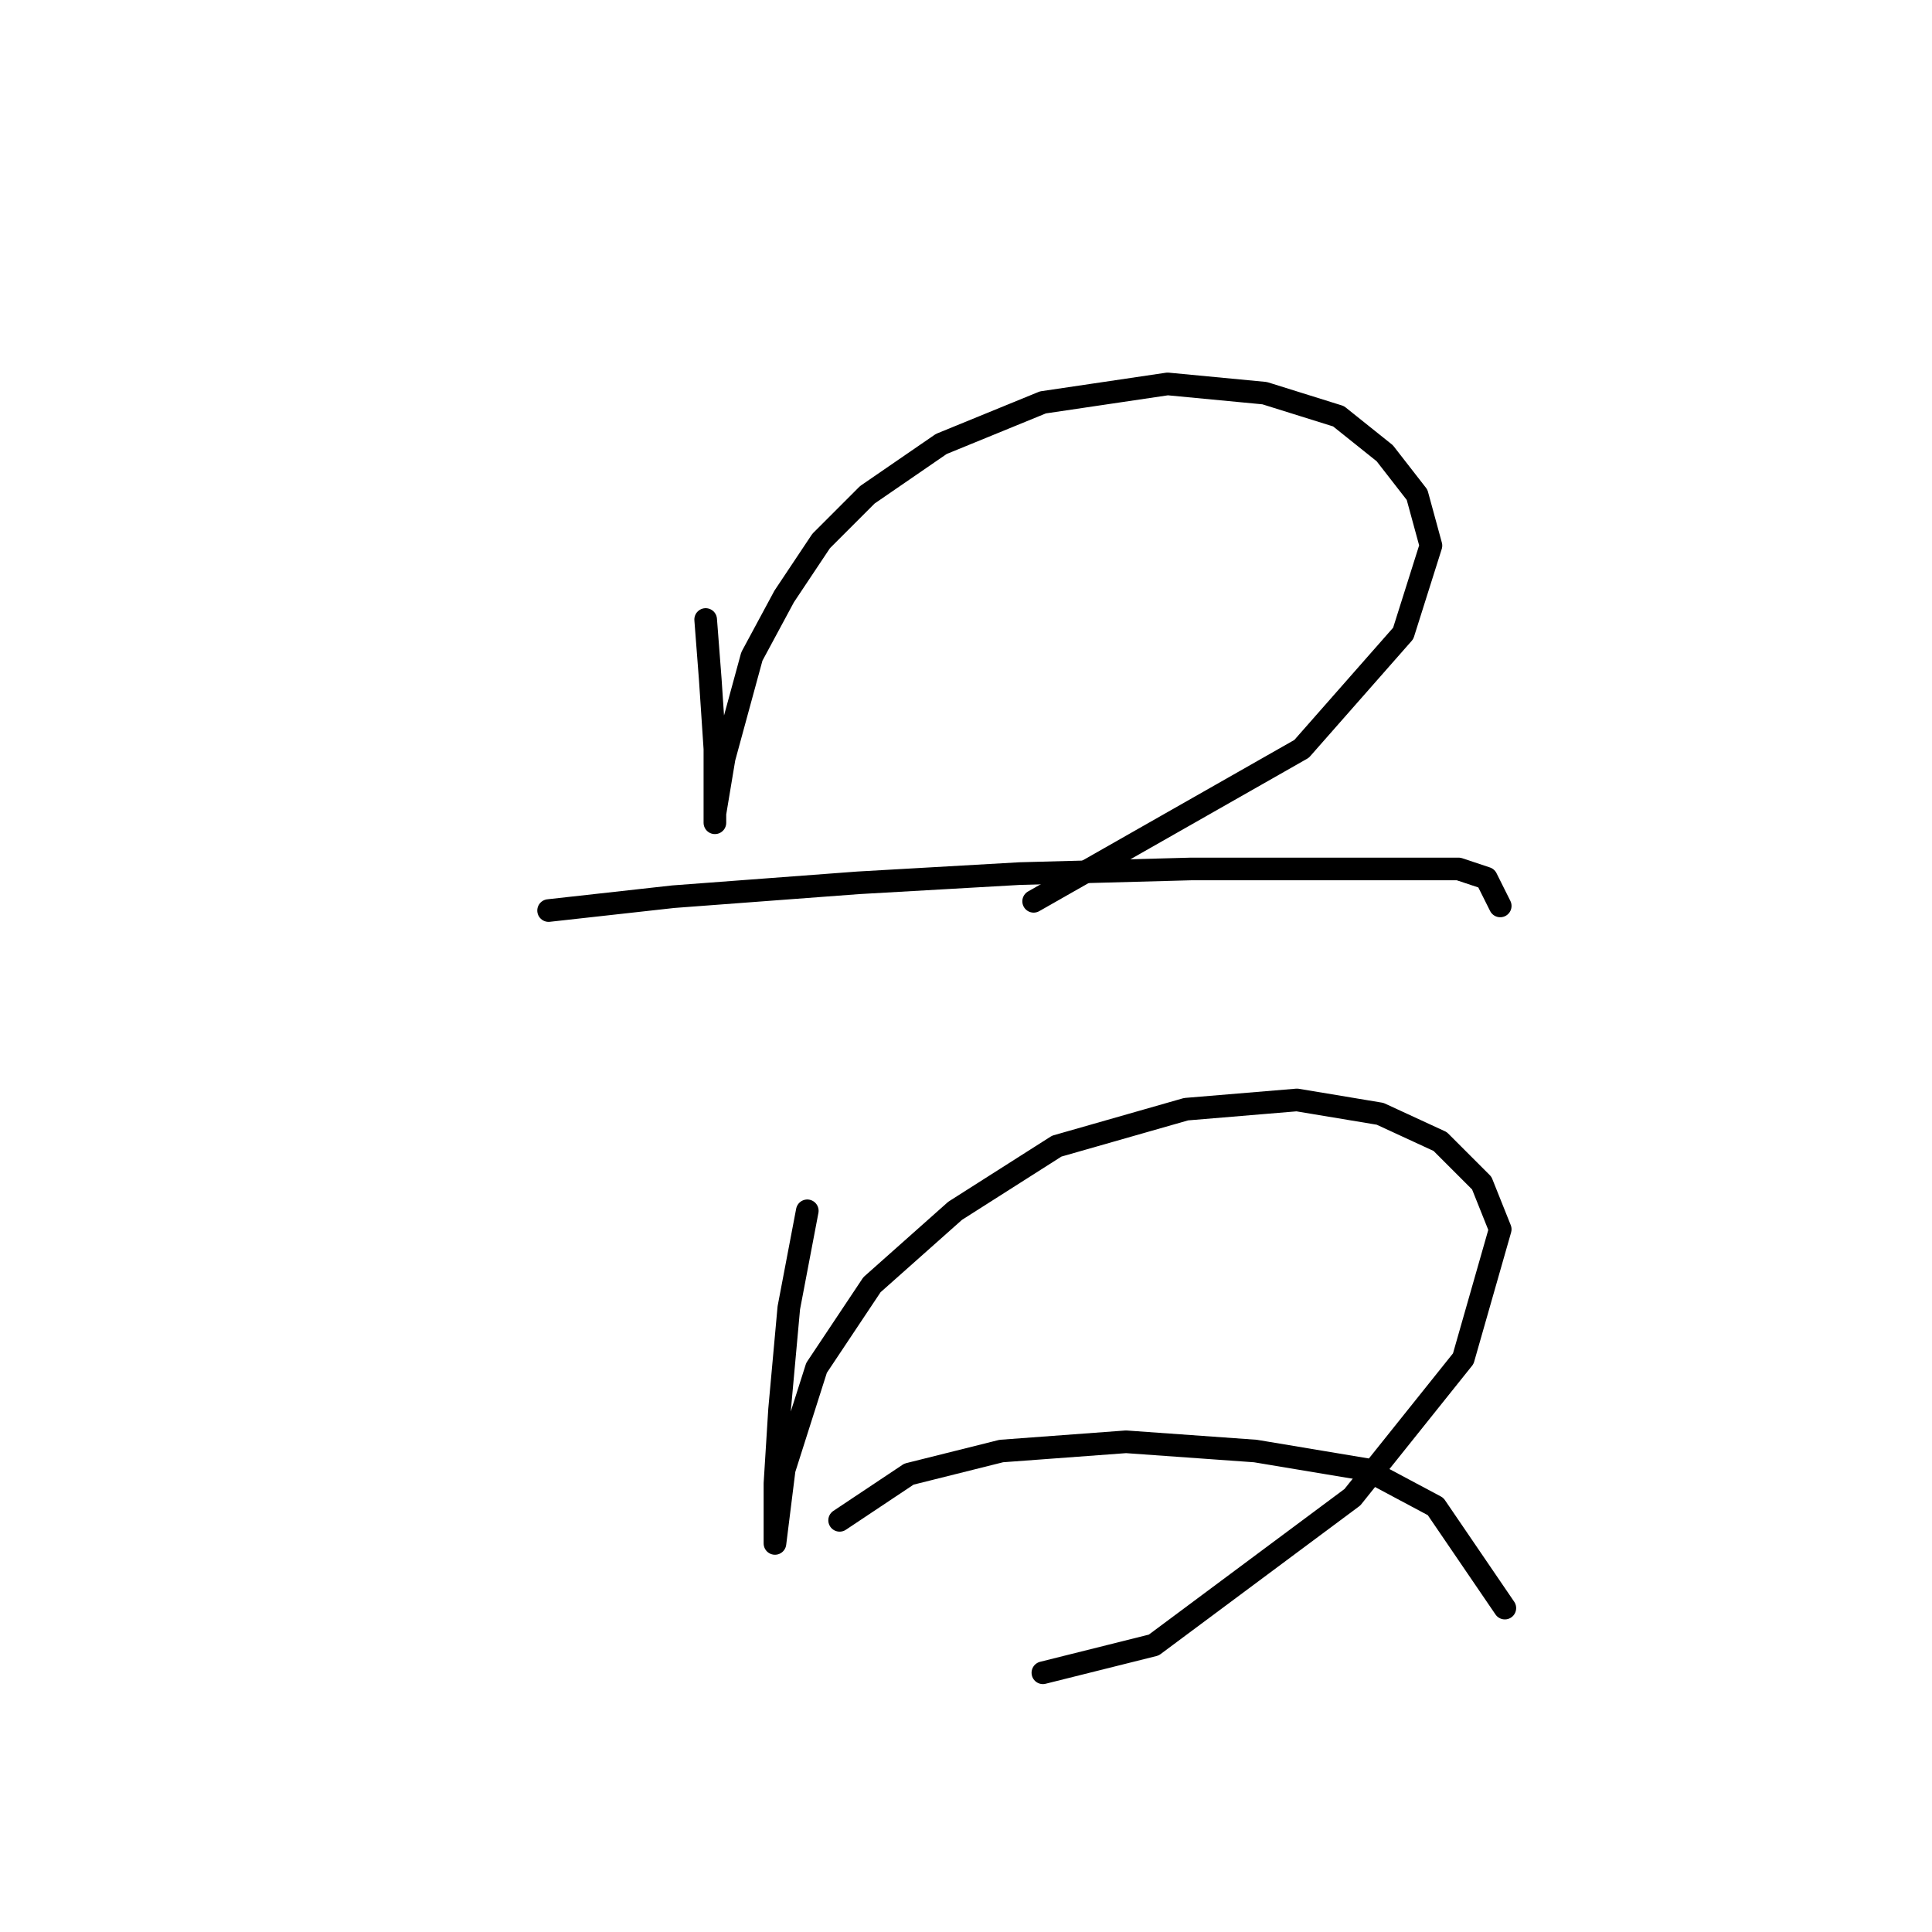 <?xml version="1.0" standalone="no"?>
    <svg width="256" height="256" xmlns="http://www.w3.org/2000/svg" version="1.1">
    <polyline stroke="black" stroke-width="3" stroke-linecap="round" fill="transparent" stroke-linejoin="round" points="93.504 82.089 94.116 90.046 94.728 99.228 94.728 105.349 94.728 109.022 94.728 107.798 95.952 100.452 99.625 86.986 103.91 79.028 108.807 71.683 114.928 65.562 124.722 58.829 138.188 53.32 154.715 50.871 167.57 52.095 177.363 55.156 183.484 60.053 187.769 65.562 189.606 72.295 185.933 83.925 172.466 99.228 136.964 119.428 136.964 119.428 " />
        <polyline stroke="black" stroke-width="3" stroke-linecap="round" fill="transparent" stroke-linejoin="round" points="72.692 120.652 89.219 118.816 113.704 116.979 135.128 115.755 157.776 115.143 174.303 115.143 186.545 115.143 193.278 115.143 196.951 116.367 198.787 120.04 198.787 120.04 " />
        <polyline stroke="black" stroke-width="3" stroke-linecap="round" fill="transparent" stroke-linejoin="round" points="106.97 160.439 104.522 173.294 103.298 186.76 102.686 196.554 102.686 202.063 102.686 204.512 103.91 194.718 108.195 181.251 115.54 170.233 126.558 160.439 140.024 151.87 157.164 146.973 171.854 145.749 182.872 147.585 190.83 151.258 196.339 156.767 198.787 162.888 193.89 180.027 179.2 198.39 152.879 217.978 138.188 221.651 138.188 221.651 " />
        <polyline stroke="black" stroke-width="3" stroke-linecap="round" fill="transparent" stroke-linejoin="round" points="111.255 201.451 120.437 195.33 132.679 192.269 149.206 191.045 166.345 192.269 181.036 194.718 190.218 199.615 199.399 213.081 199.399 213.081 " />
        </svg>